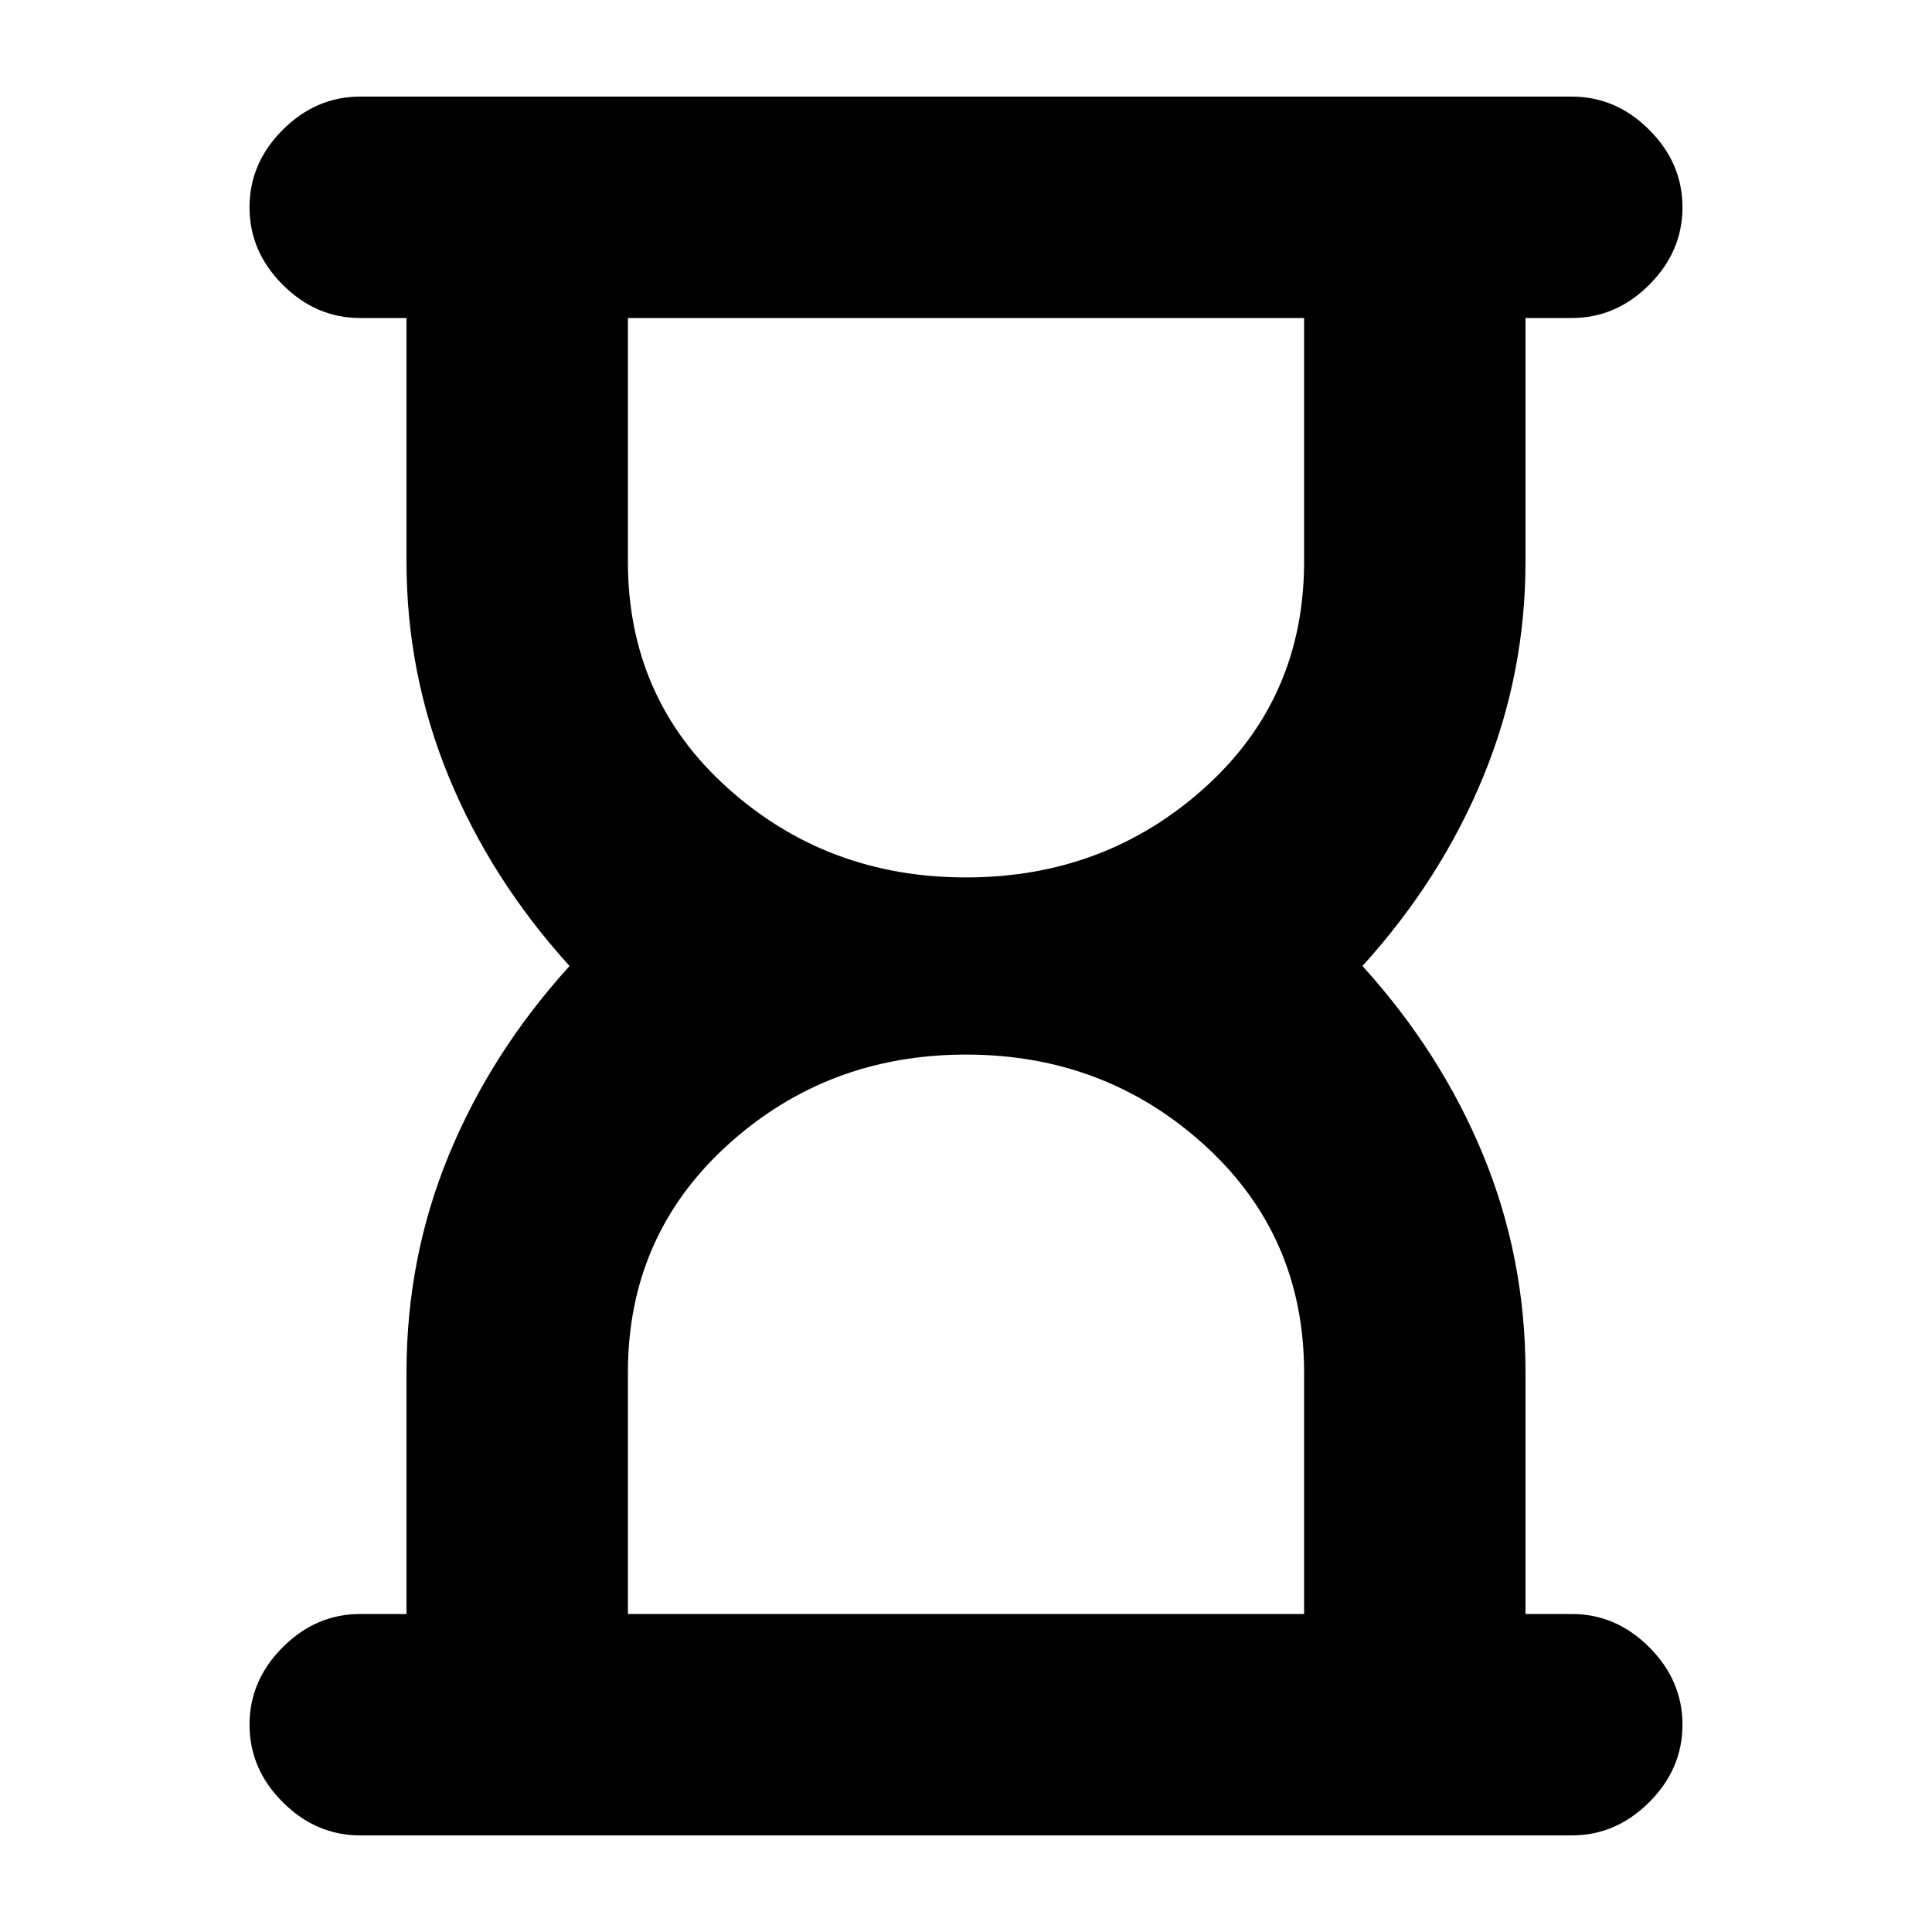 <svg xmlns="http://www.w3.org/2000/svg" height="20" width="20"><path d="M6.5 16.708h7v-2.5q0-1.416-1.031-2.354-1.031-.937-2.469-.937t-2.469.937Q6.5 12.792 6.5 14.208ZM10 9.083q1.438 0 2.469-.927T13.5 5.812v-2.52h-7v2.52q0 1.417 1.031 2.344 1.031.927 2.469.927ZM16.271 19H3.729q-.458 0-.802-.344-.344-.344-.344-.802 0-.458.344-.802.344-.344.802-.344h.479v-2.5q0-1.187.438-2.25.437-1.062 1.25-1.958-.813-.896-1.25-1.958-.438-1.063-.438-2.23v-2.52h-.479q-.458 0-.802-.344-.344-.344-.344-.802 0-.458.344-.802Q3.271 1 3.729 1h12.542q.458 0 .802.344.344.344.344.802 0 .458-.344.802-.344.344-.802.344h-.479v2.52q0 1.167-.438 2.23-.437 1.062-1.25 1.958.813.896 1.25 1.958.438 1.063.438 2.25v2.5h.479q.458 0 .802.344.344.344.344.802 0 .458-.344.802-.344.344-.802.344Z"/></svg>